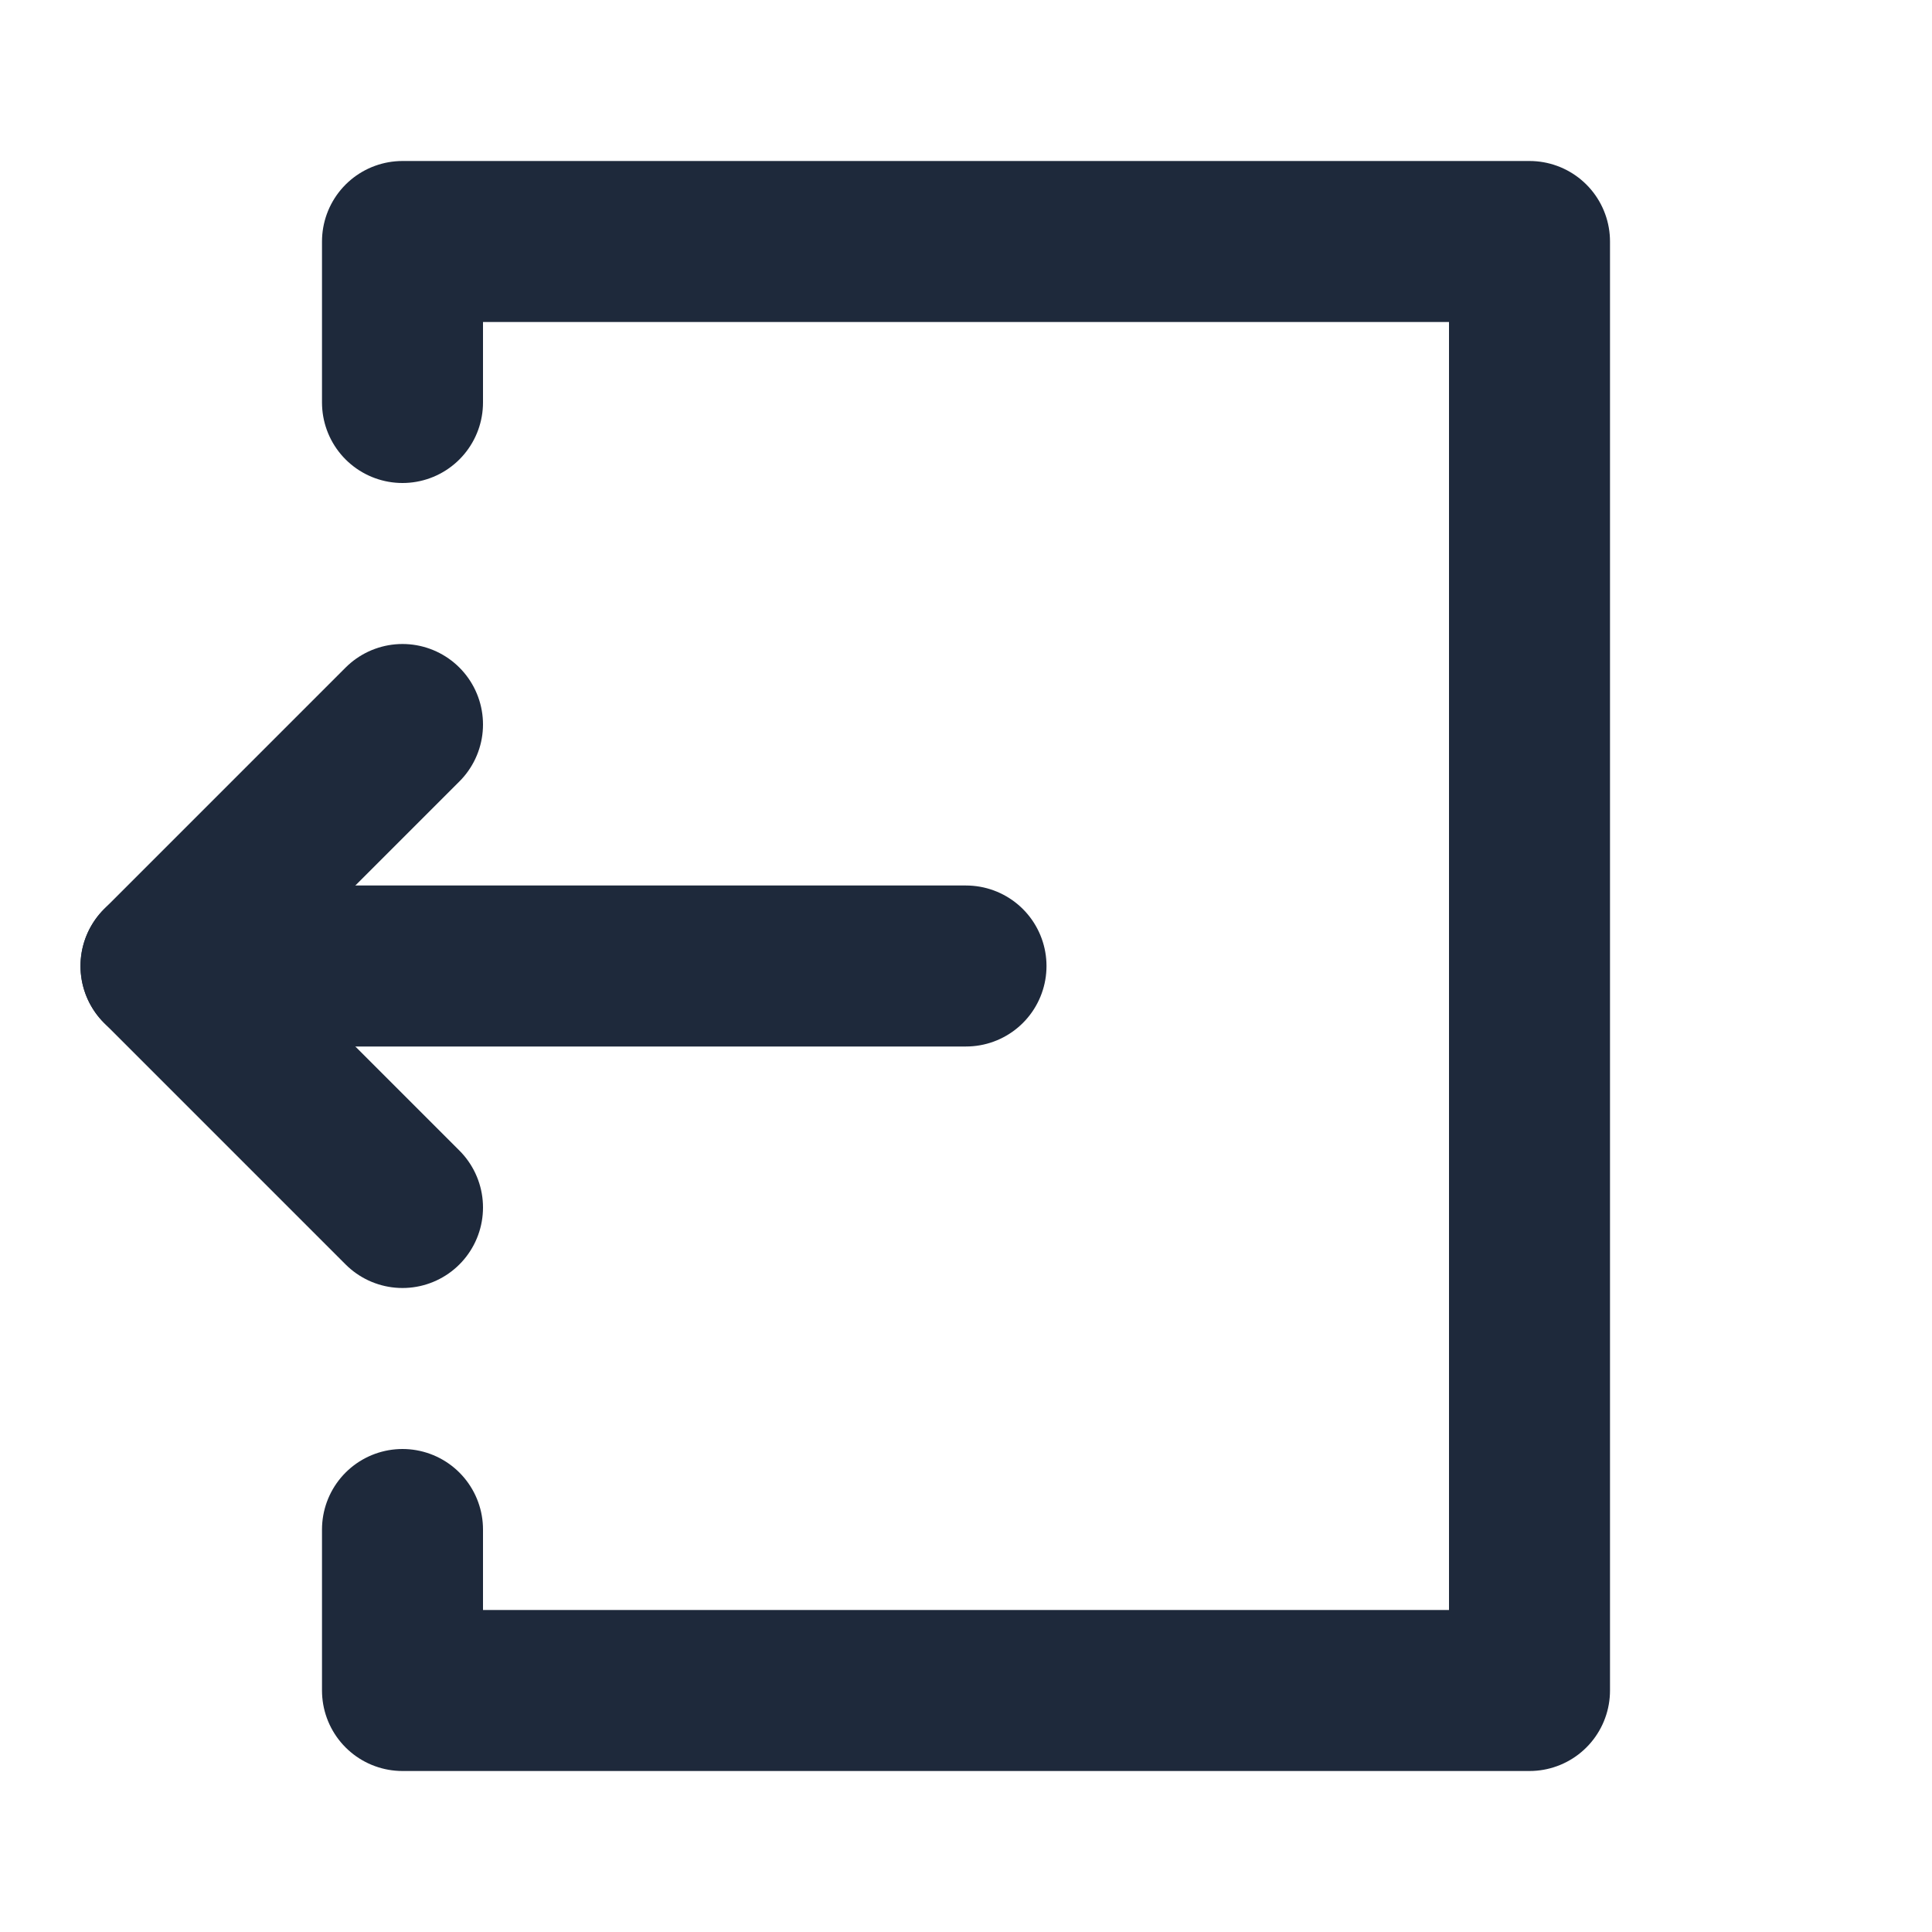 <svg width="24" height="24" viewBox="0 0 24 24" fill="none" xmlns="http://www.w3.org/2000/svg">
<path d="M5 5V3H19V21H5V19" stroke="#1E293B" stroke-width="2" stroke-linecap="round" stroke-linejoin="round"/>
<path d="M5 9L2 12L5 15" stroke="#1E293B" stroke-width="2" stroke-linecap="round" stroke-linejoin="round"/>
<path d="M12 12H2" stroke="#1E293B" stroke-width="2" stroke-linecap="round" stroke-linejoin="round"/>
</svg>
